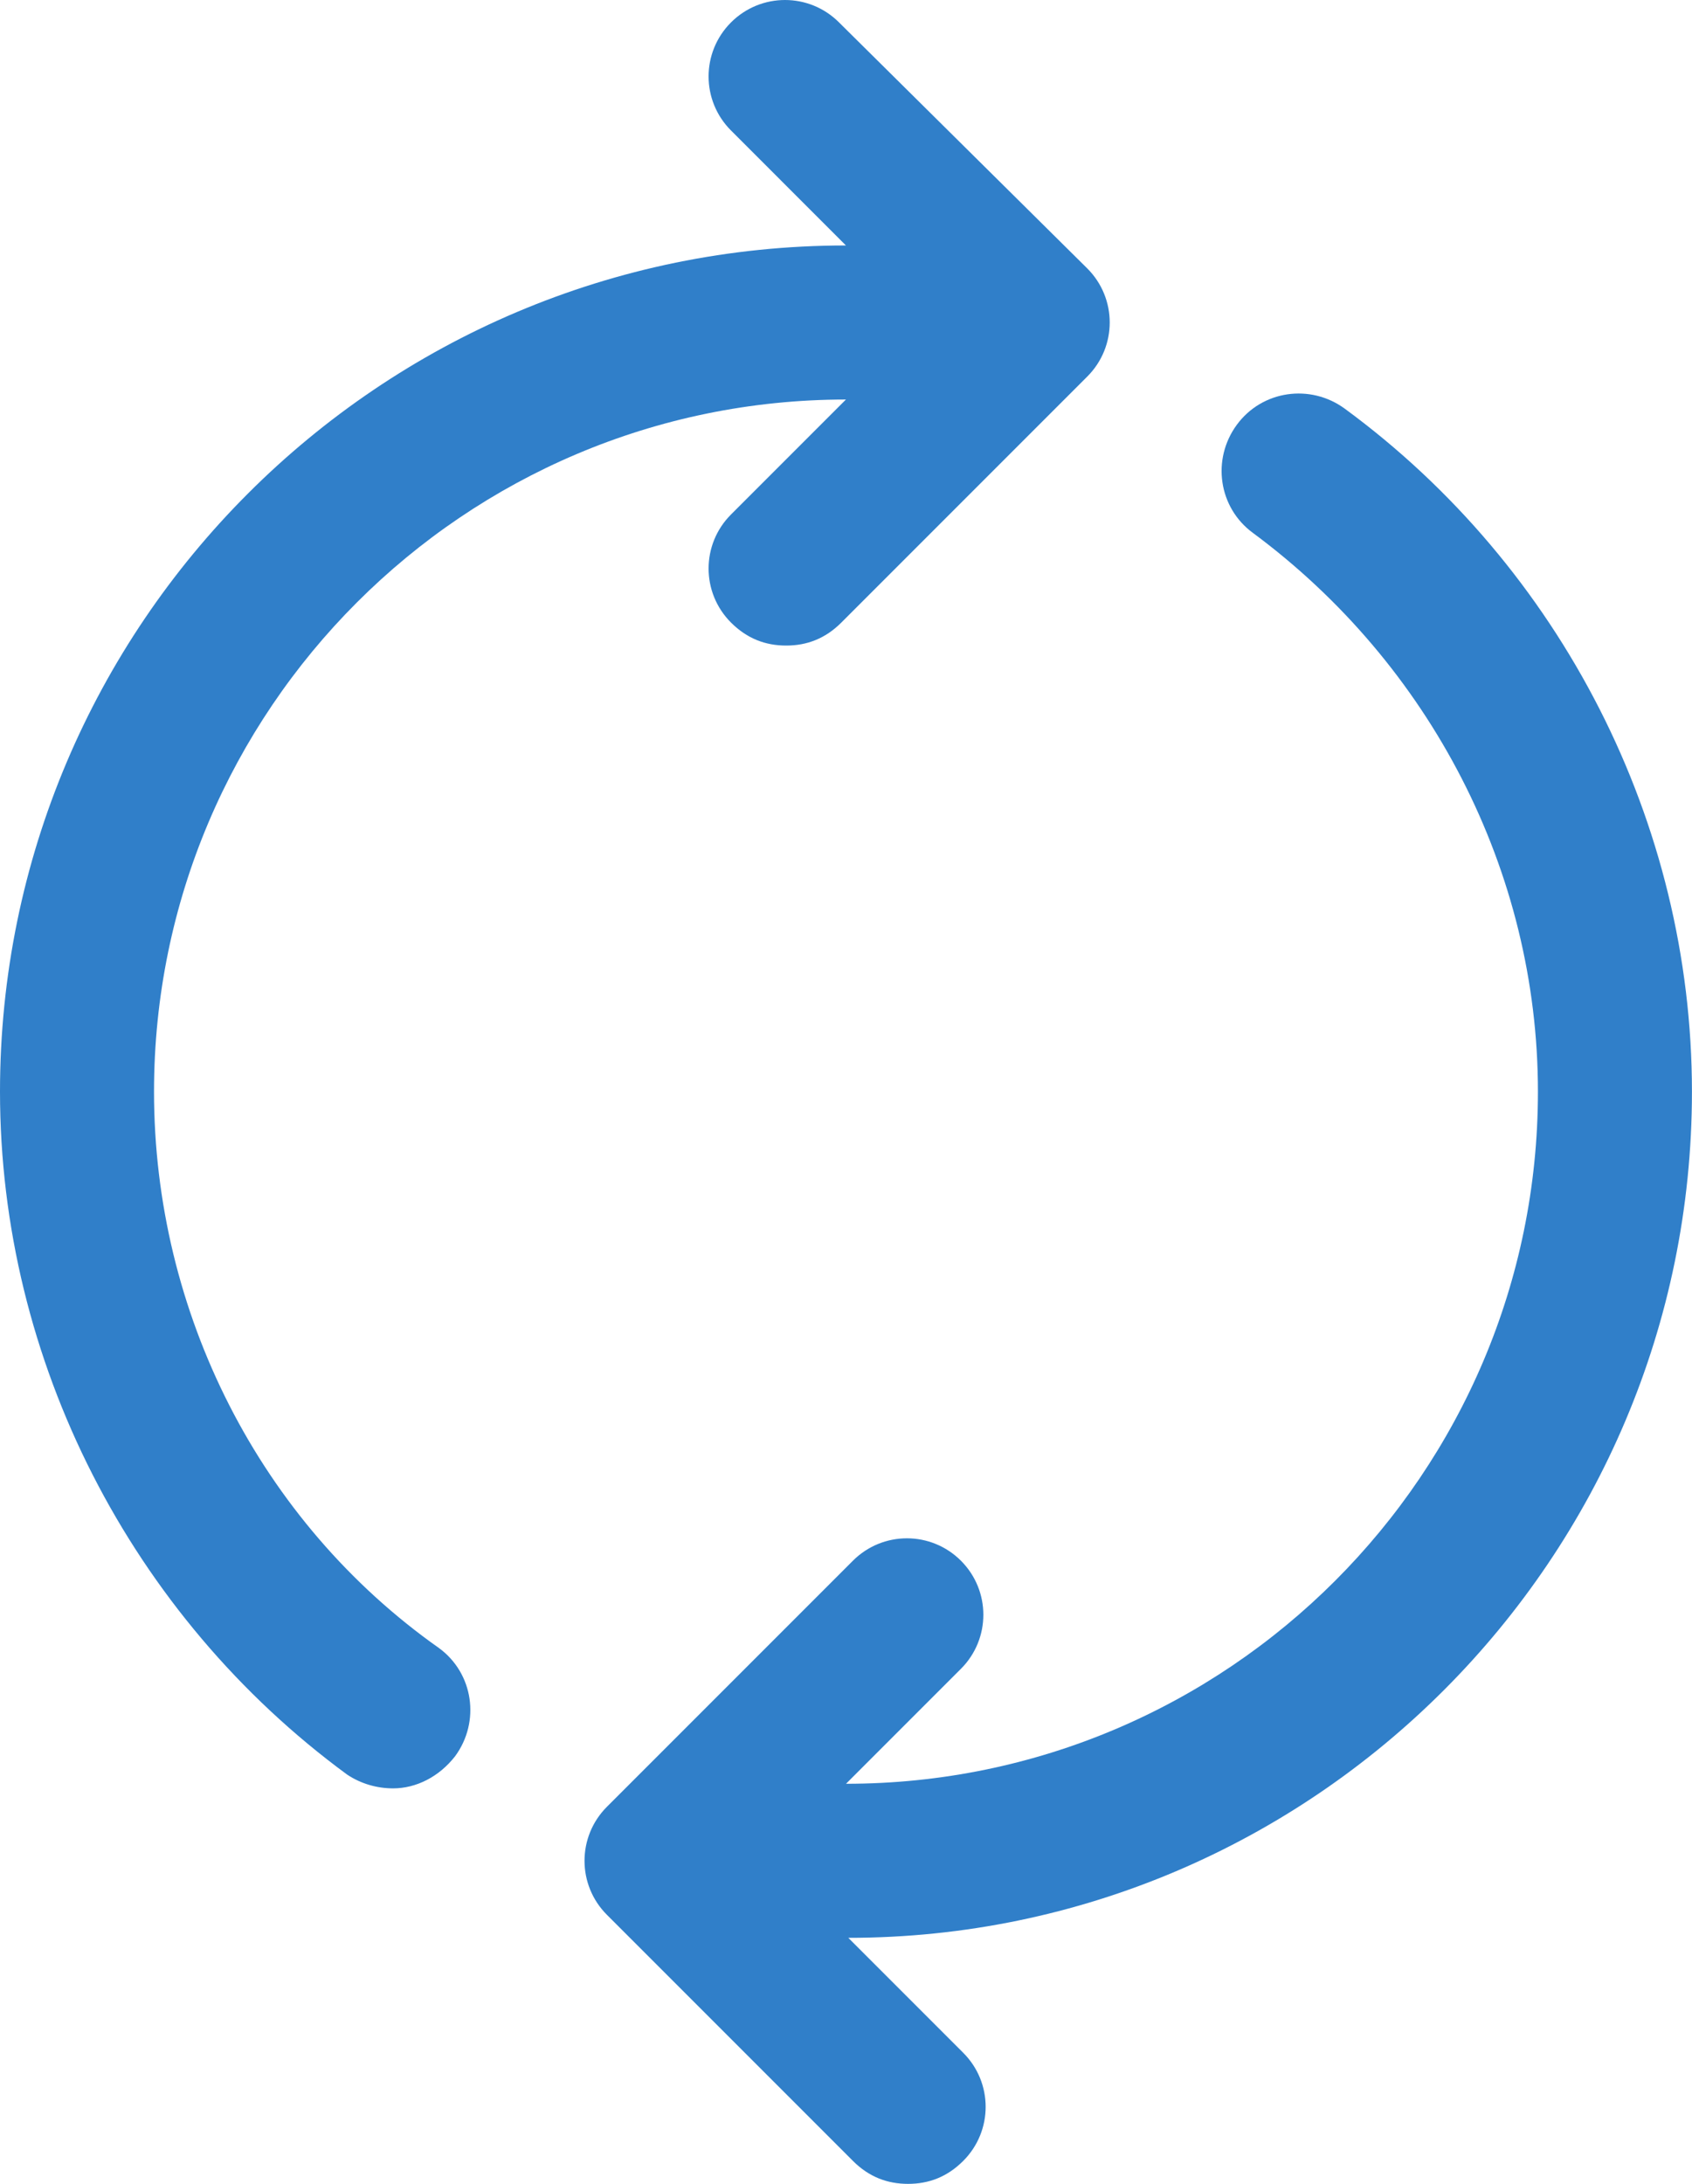 <svg width="155" height="200" viewBox="0 0 155 200" fill="none" xmlns="http://www.w3.org/2000/svg">
<path d="M14.109 99.974C14.109 65.017 42.538 36.589 77.494 36.589L66.965 47.118C64.228 49.855 64.228 54.278 66.965 57.015C68.439 58.489 70.124 59.121 72.019 59.121C73.914 59.121 75.599 58.489 77.073 57.015L99.605 34.483C102.343 31.745 102.343 27.323 99.605 24.585L76.862 2.053C74.125 -0.684 69.703 -0.684 66.965 2.053C64.228 4.791 64.228 9.213 66.965 11.95L77.494 22.48C34.746 22.48 0 57.226 0 99.974C0 124.612 12.003 147.987 31.798 162.517C33.061 163.359 34.535 163.78 36.01 163.78C38.115 163.78 40.221 162.727 41.695 160.832C44.012 157.673 43.38 153.251 40.221 150.935C23.796 139.353 14.109 120.19 14.109 99.974Z" fill="#307FC9"/>
<path d="M154.995 99.974C154.995 75.336 142.992 51.961 123.197 37.431C120.038 35.115 115.616 35.746 113.3 38.905C110.983 42.064 111.615 46.486 114.774 48.802C130.988 60.806 140.886 79.758 140.886 99.974C140.886 134.931 112.457 163.359 77.501 163.359L88.03 152.83C90.767 150.092 90.767 145.67 88.03 142.933C85.292 140.195 80.87 140.195 78.132 142.933L55.6 165.465C52.862 168.203 52.862 172.625 55.6 175.362L78.132 197.895C79.606 199.369 81.291 200 83.186 200C85.082 200 86.766 199.369 88.24 197.895C90.978 195.157 90.978 190.735 88.24 187.997L77.711 177.468C120.249 177.468 154.995 142.722 154.995 99.974Z" fill="#307FC9"/>
</svg>
